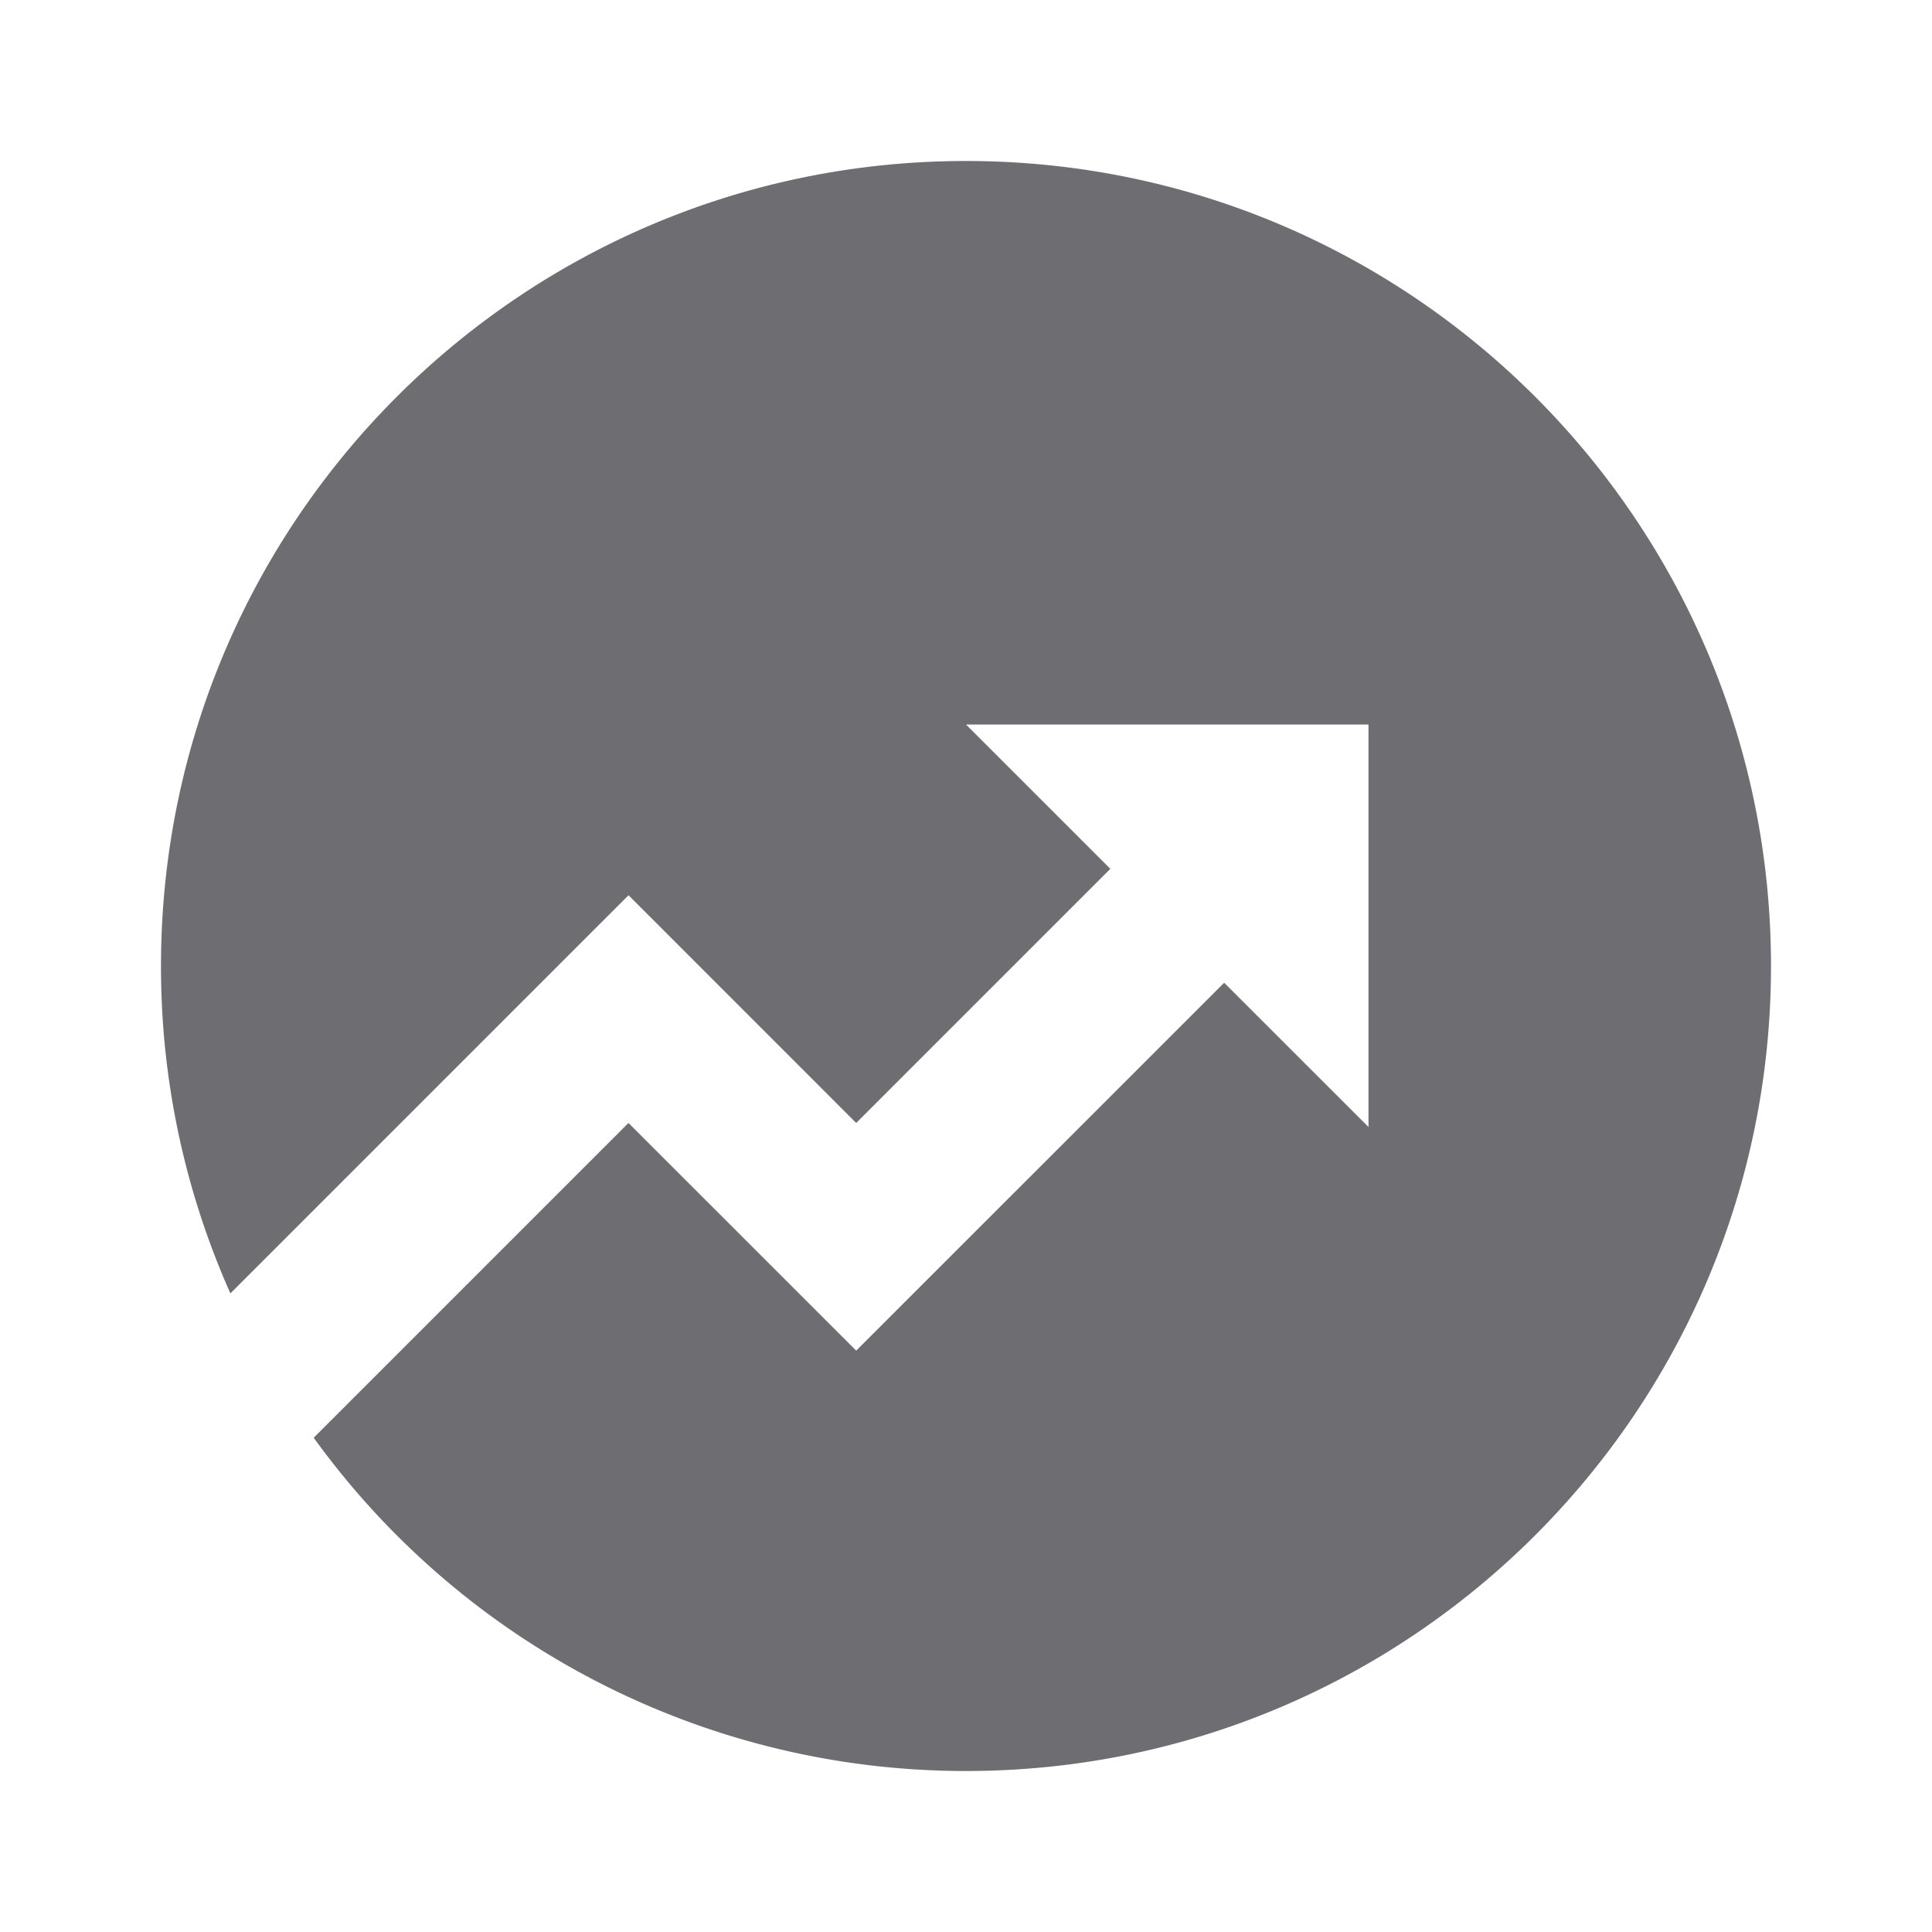 <svg xmlns="http://www.w3.org/2000/svg" viewBox="0 0 24 24">
    <g>
        <path fill="none" d="M0 0h24v24H0z"/>
        <path fill="#6e6d72" d="M3.897 17.86l3.91-3.91 2.829 2.828 4.571-4.57L17 14V9h-5l1.793 1.793-3.157 3.157-2.828-2.829-4.946 4.946A9.965 9.965 0 0 1 2 12C2 6.477 6.477 2 12 2s10 4.477 10 10-4.477 10-10 10a9.987 9.987 0 0 1-8.103-4.14z"/>
    </g>
</svg>
